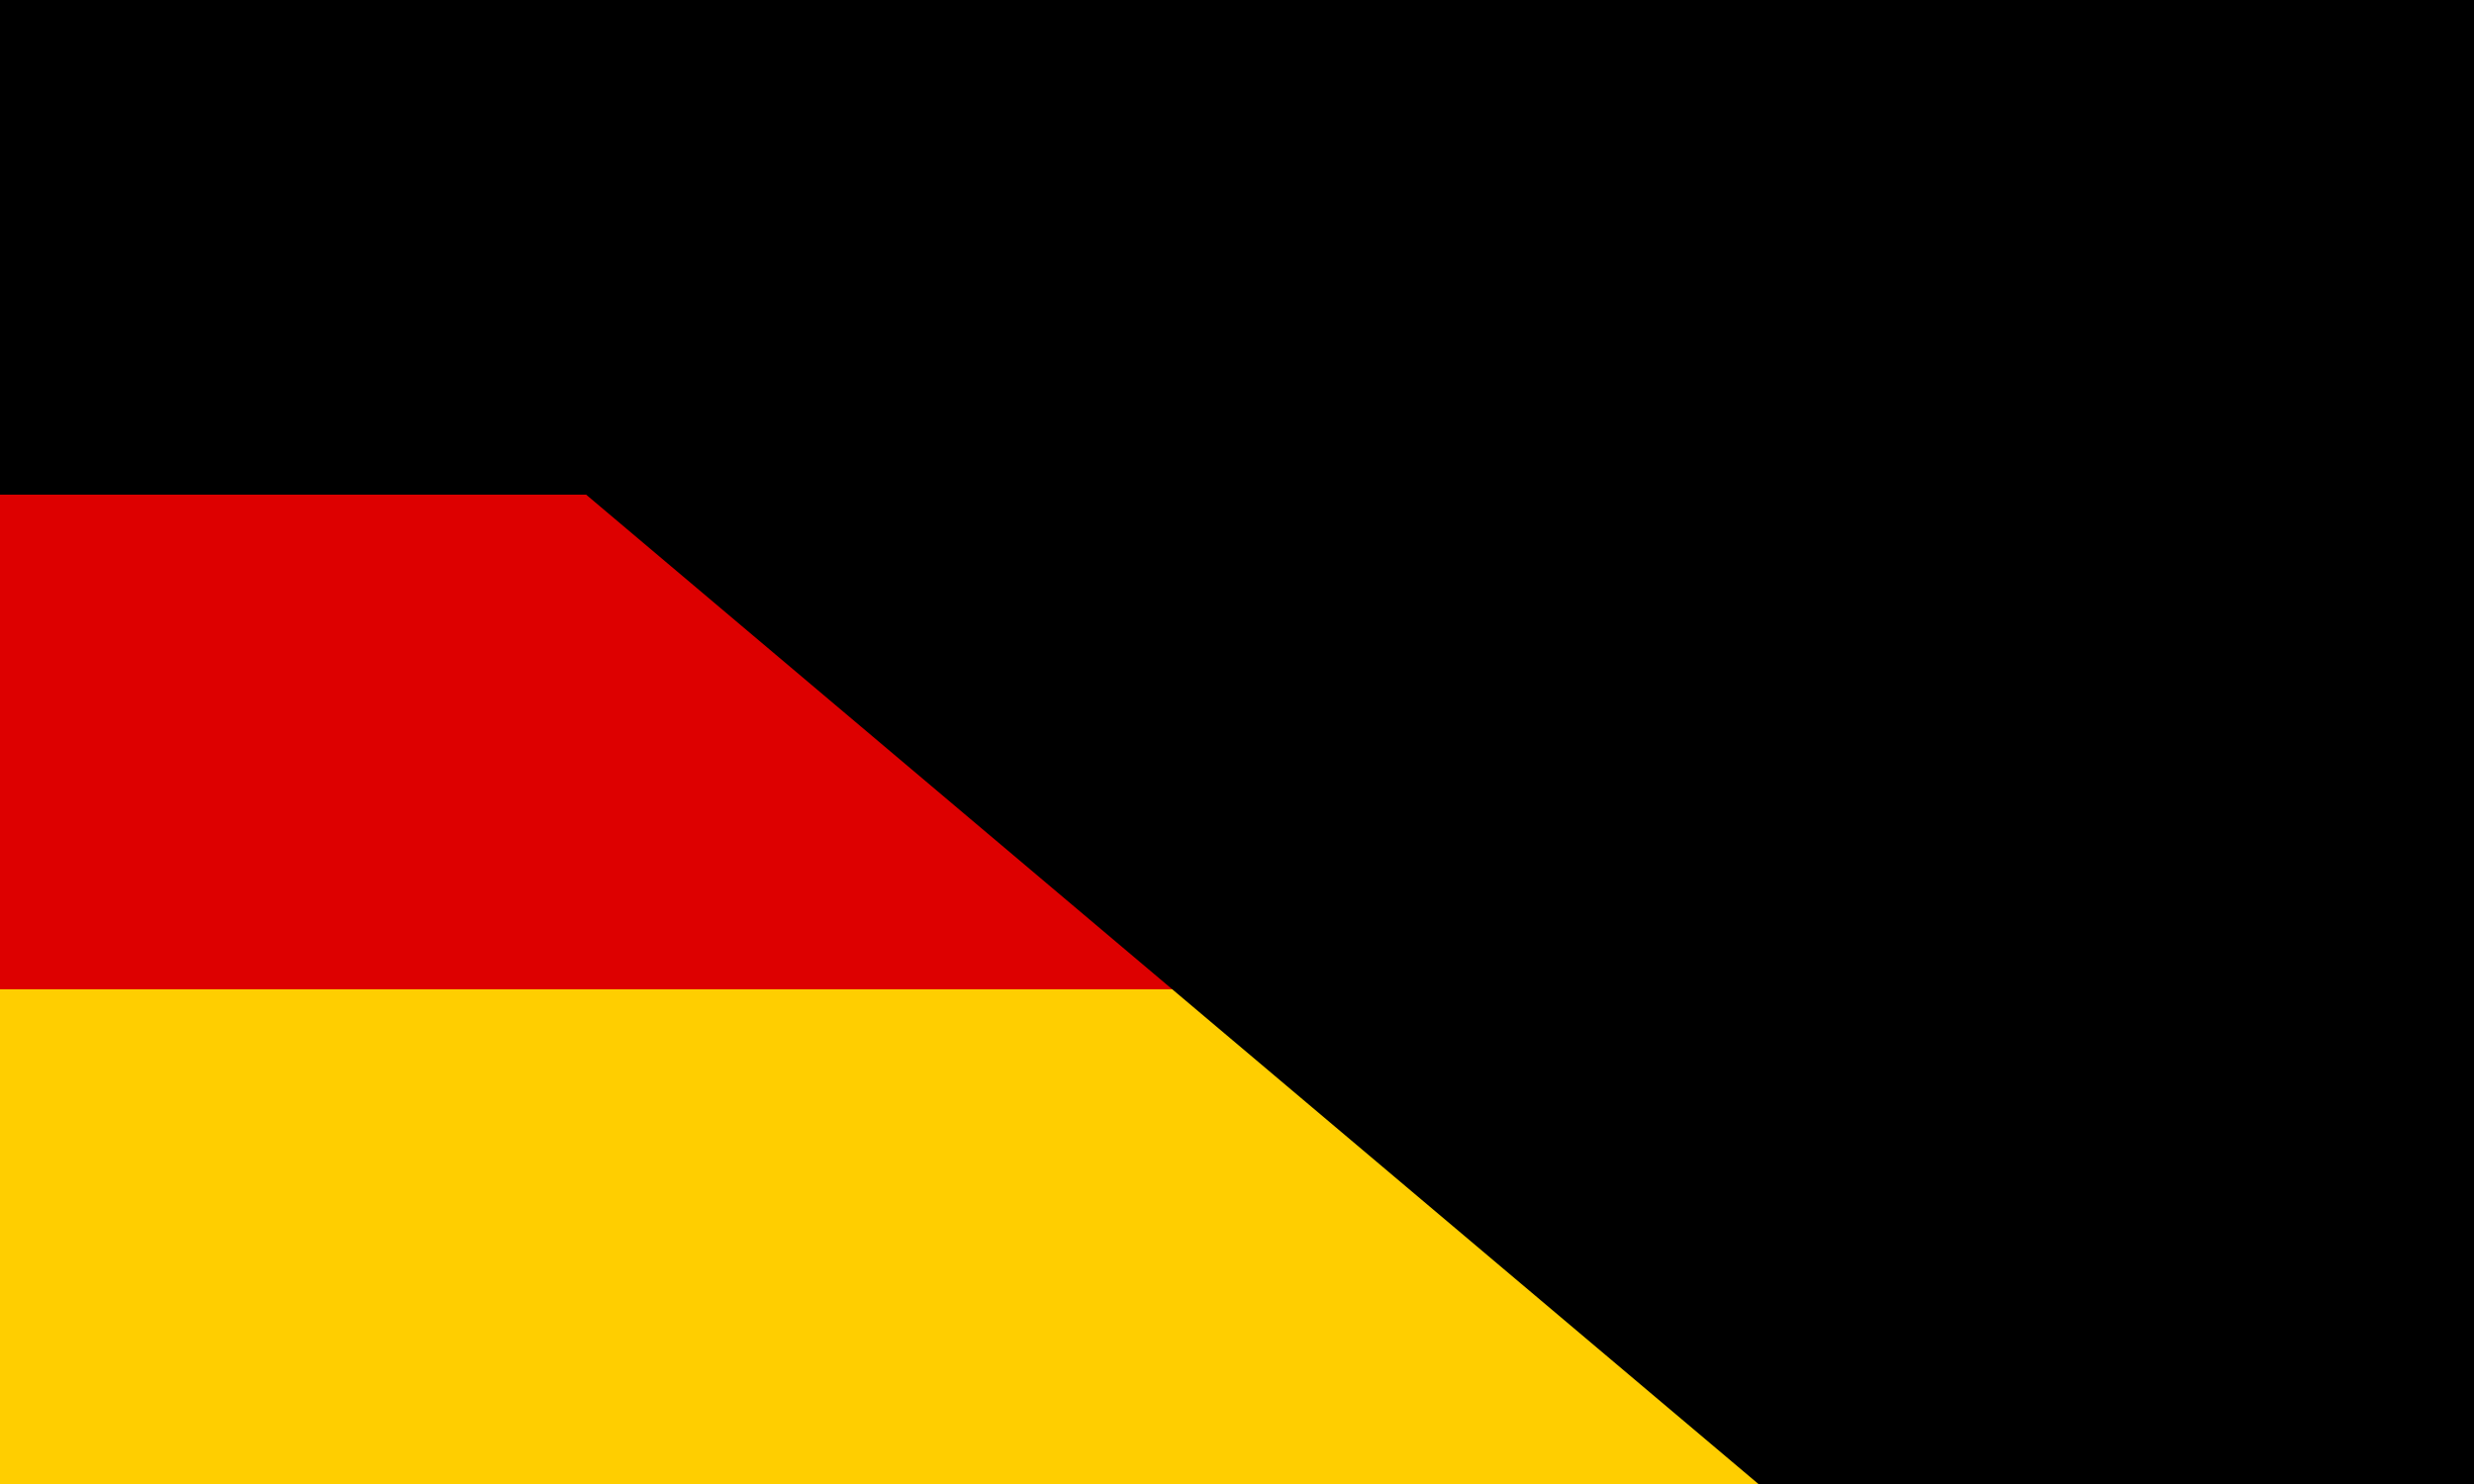 <?xml version="1.0" encoding="UTF-8" standalone="no"?>
<!DOCTYPE svg PUBLIC "-//W3C//DTD SVG 1.1//EN"
	"http://www.w3.org/Graphics/SVG/1.1/DTD/svg11.dtd">
<svg xmlns="http://www.w3.org/2000/svg" width="1000" height="600" viewBox="0 0 5 3">
	<desc>Flag of Germany</desc>
	<rect id="black_stripe" width="5" height="3" y="0" x="0" fill="#000"/>
	<rect id="red_stripe" width="5" height="2" y="1" x="0" fill="#D00"/>
	<rect id="gold_stripe" width="5" height="1" y="2" x="0" fill="#FFCE00"/>
<path id="path-b7458" d="m m0 77 m0 65 m0 65 m0 65 m0 65 m0 65 m0 65 m0 65 m0 65 m0 65 m0 65 m0 65 m0 65 m0 65 m0 65 m0 65 m0 65 m0 65 m0 65 m0 65 m0 77 m0 118 m0 100 m0 55 m0 100 m0 73 m0 90 m0 52 m0 84 m0 55 m0 121 m0 67 m0 110 m0 104 m0 109 m0 109 m0 105 m0 74 m0 69 m0 89 m0 78 m0 78 m0 75 m0 77 m0 80 m0 98 m0 87 m0 69 m0 56 m0 104 m0 73 m0 103 m0 76 m0 73 m0 121 m0 111 m0 48 m0 69 m0 51 m0 70 m0 89 m0 114 m0 115 m0 73 m0 83 m0 114 m0 78 m0 48 m0 119 m0 114 m0 49 m0 121 m0 88 m0 80 m0 102 m0 110 m0 80 m0 57 m0 49 m0 103 m0 68 m0 110 m0 118 m0 118 m0 82 m0 103 m0 61 m0 61"/>
</svg>
